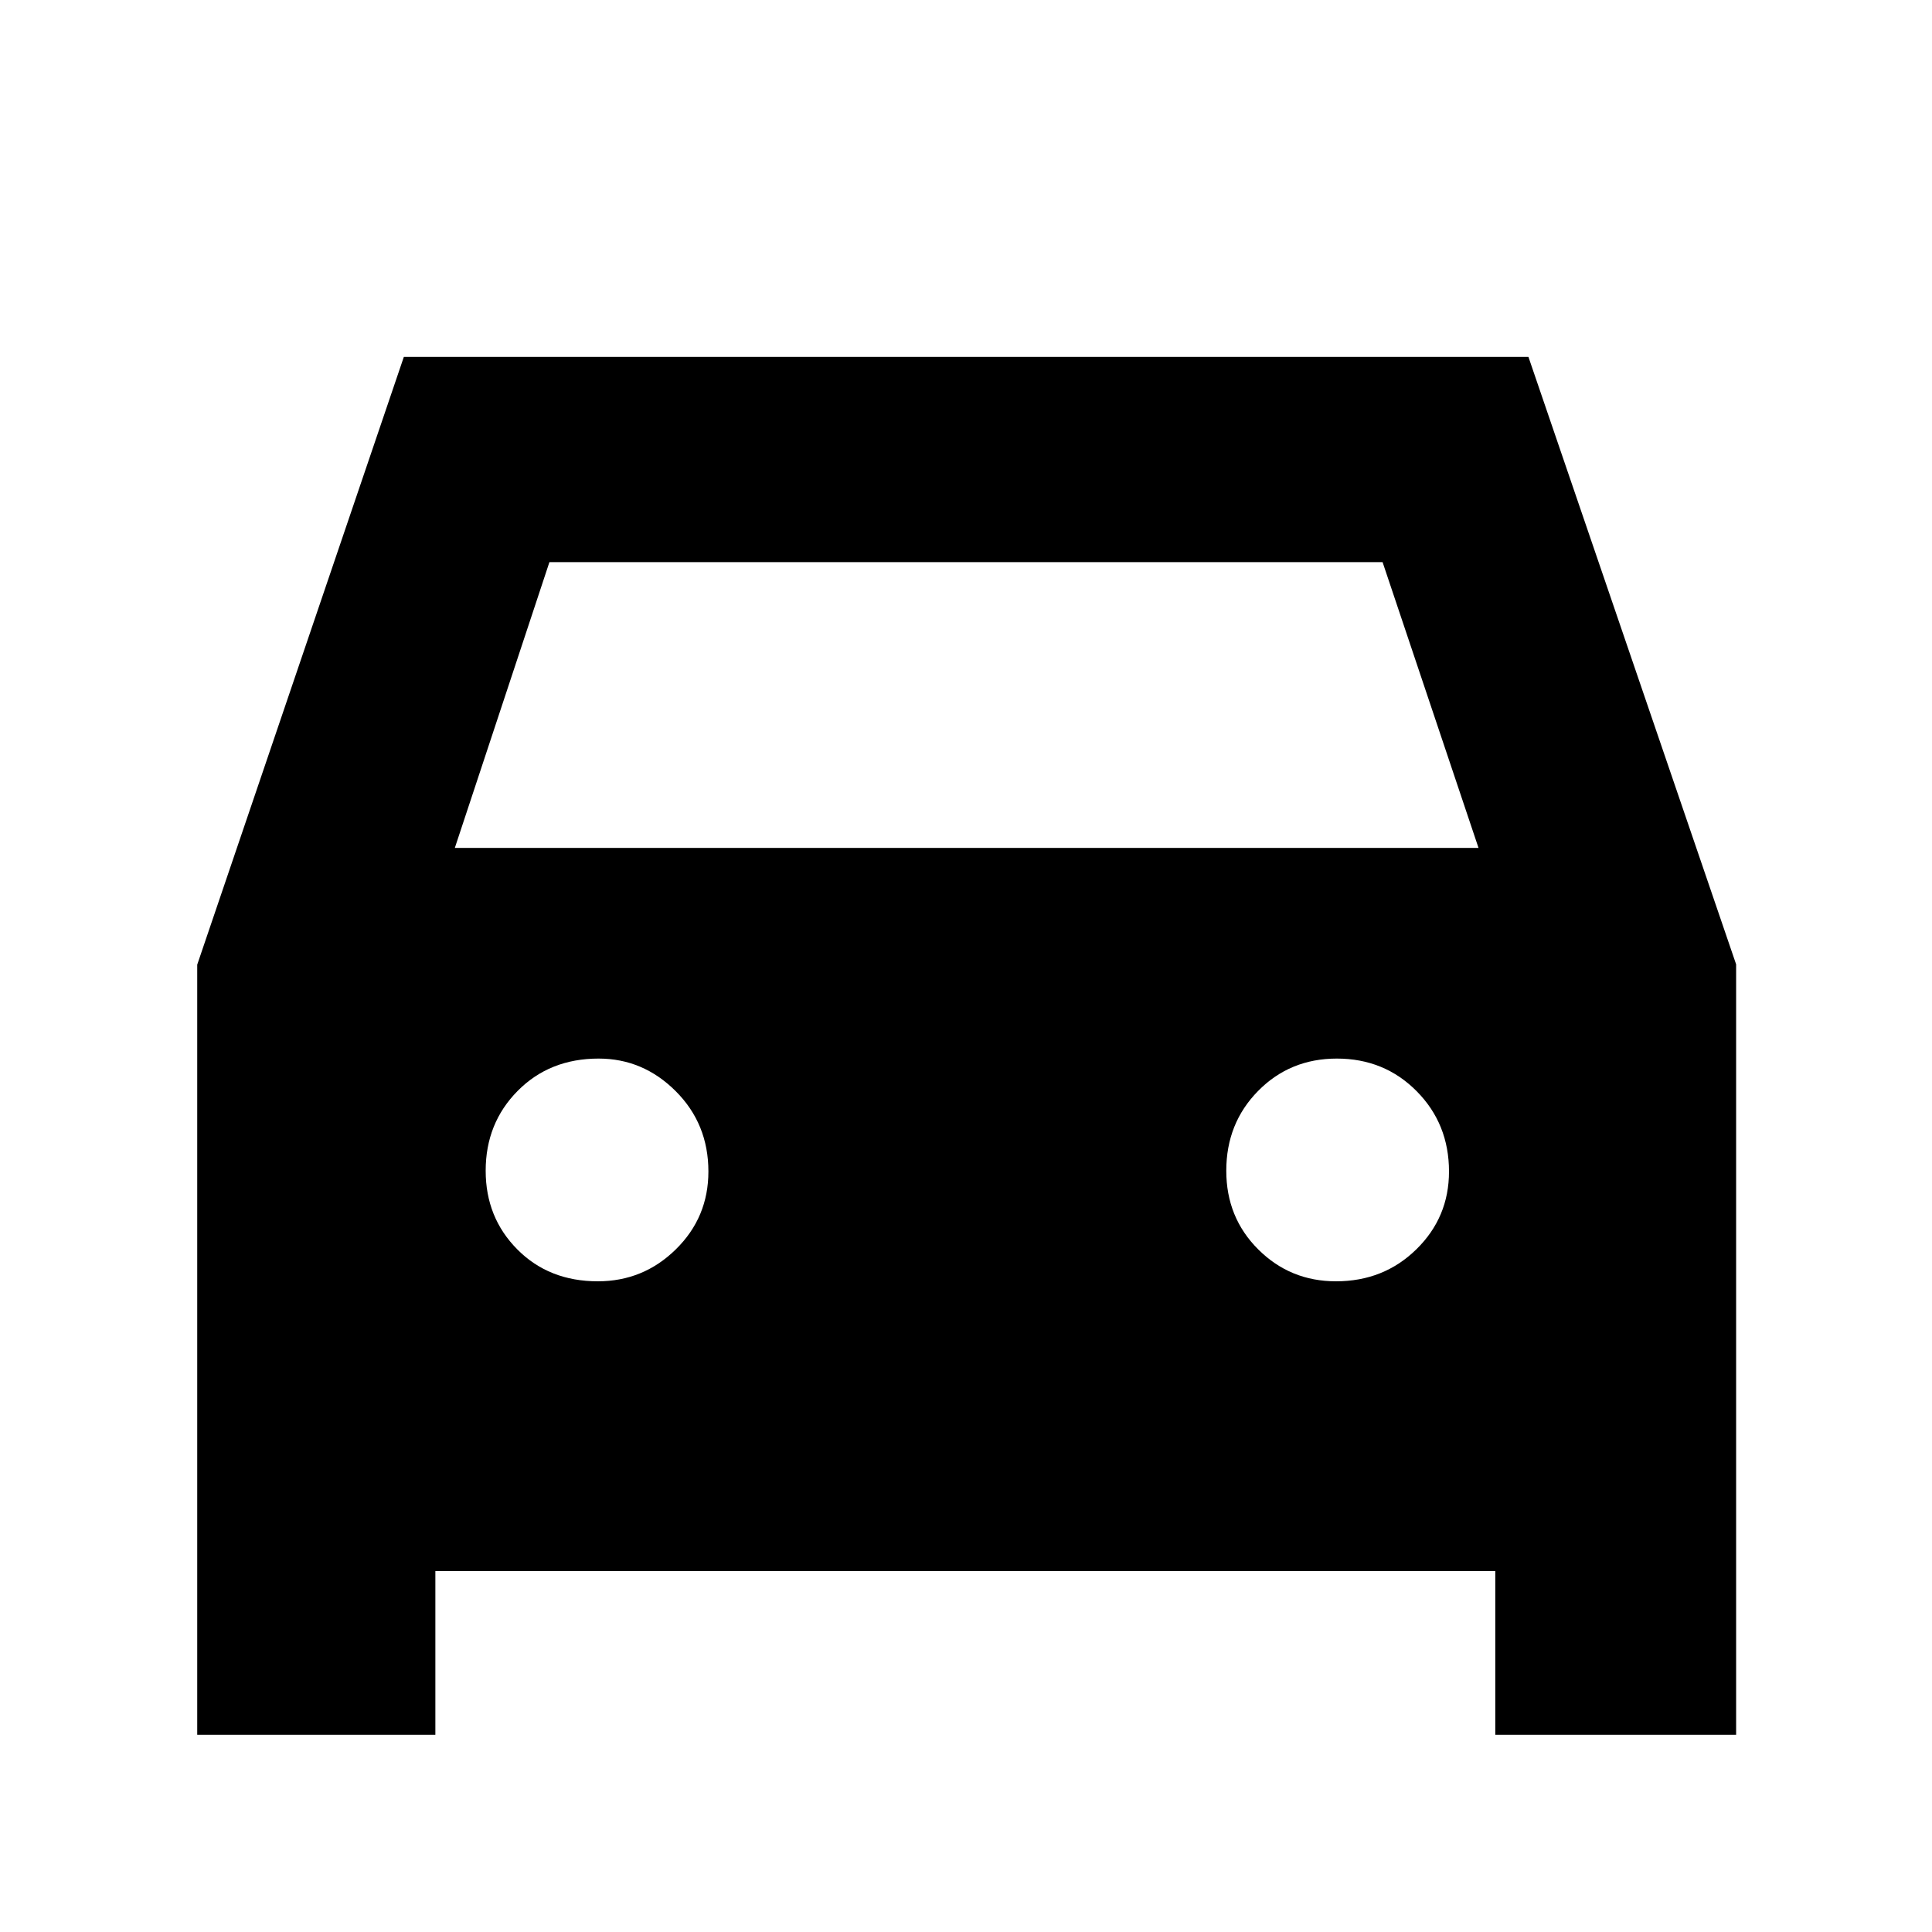 <svg xmlns="http://www.w3.org/2000/svg" height="40" viewBox="0 -960 960 960" width="40"><path d="M216.33-179.33V-98H98v-382.67l102.67-302h558.8l103.2 301.84V-98H743v-81.33H216.33ZM226-538.67h508.67l-47.67-142H273l-47 142Zm71.06 215.34q22.61 0 38.77-15.89Q352-355.1 352-377.88q0-23.68-16.22-39.9Q319.57-434 297.45-434q-24.34 0-40.23 16.06-15.89 16.06-15.89 39.67 0 23.27 15.73 39.1 15.72 15.84 40 15.84Zm366.82 0q23.68 0 39.9-15.89Q720-355.1 720-377.88q0-23.68-16.06-39.9T664.27-434q-23.27 0-39.1 16.06-15.84 16.06-15.84 39.67 0 23.27 15.89 39.1 15.88 15.84 38.66 15.84Z"/></svg>